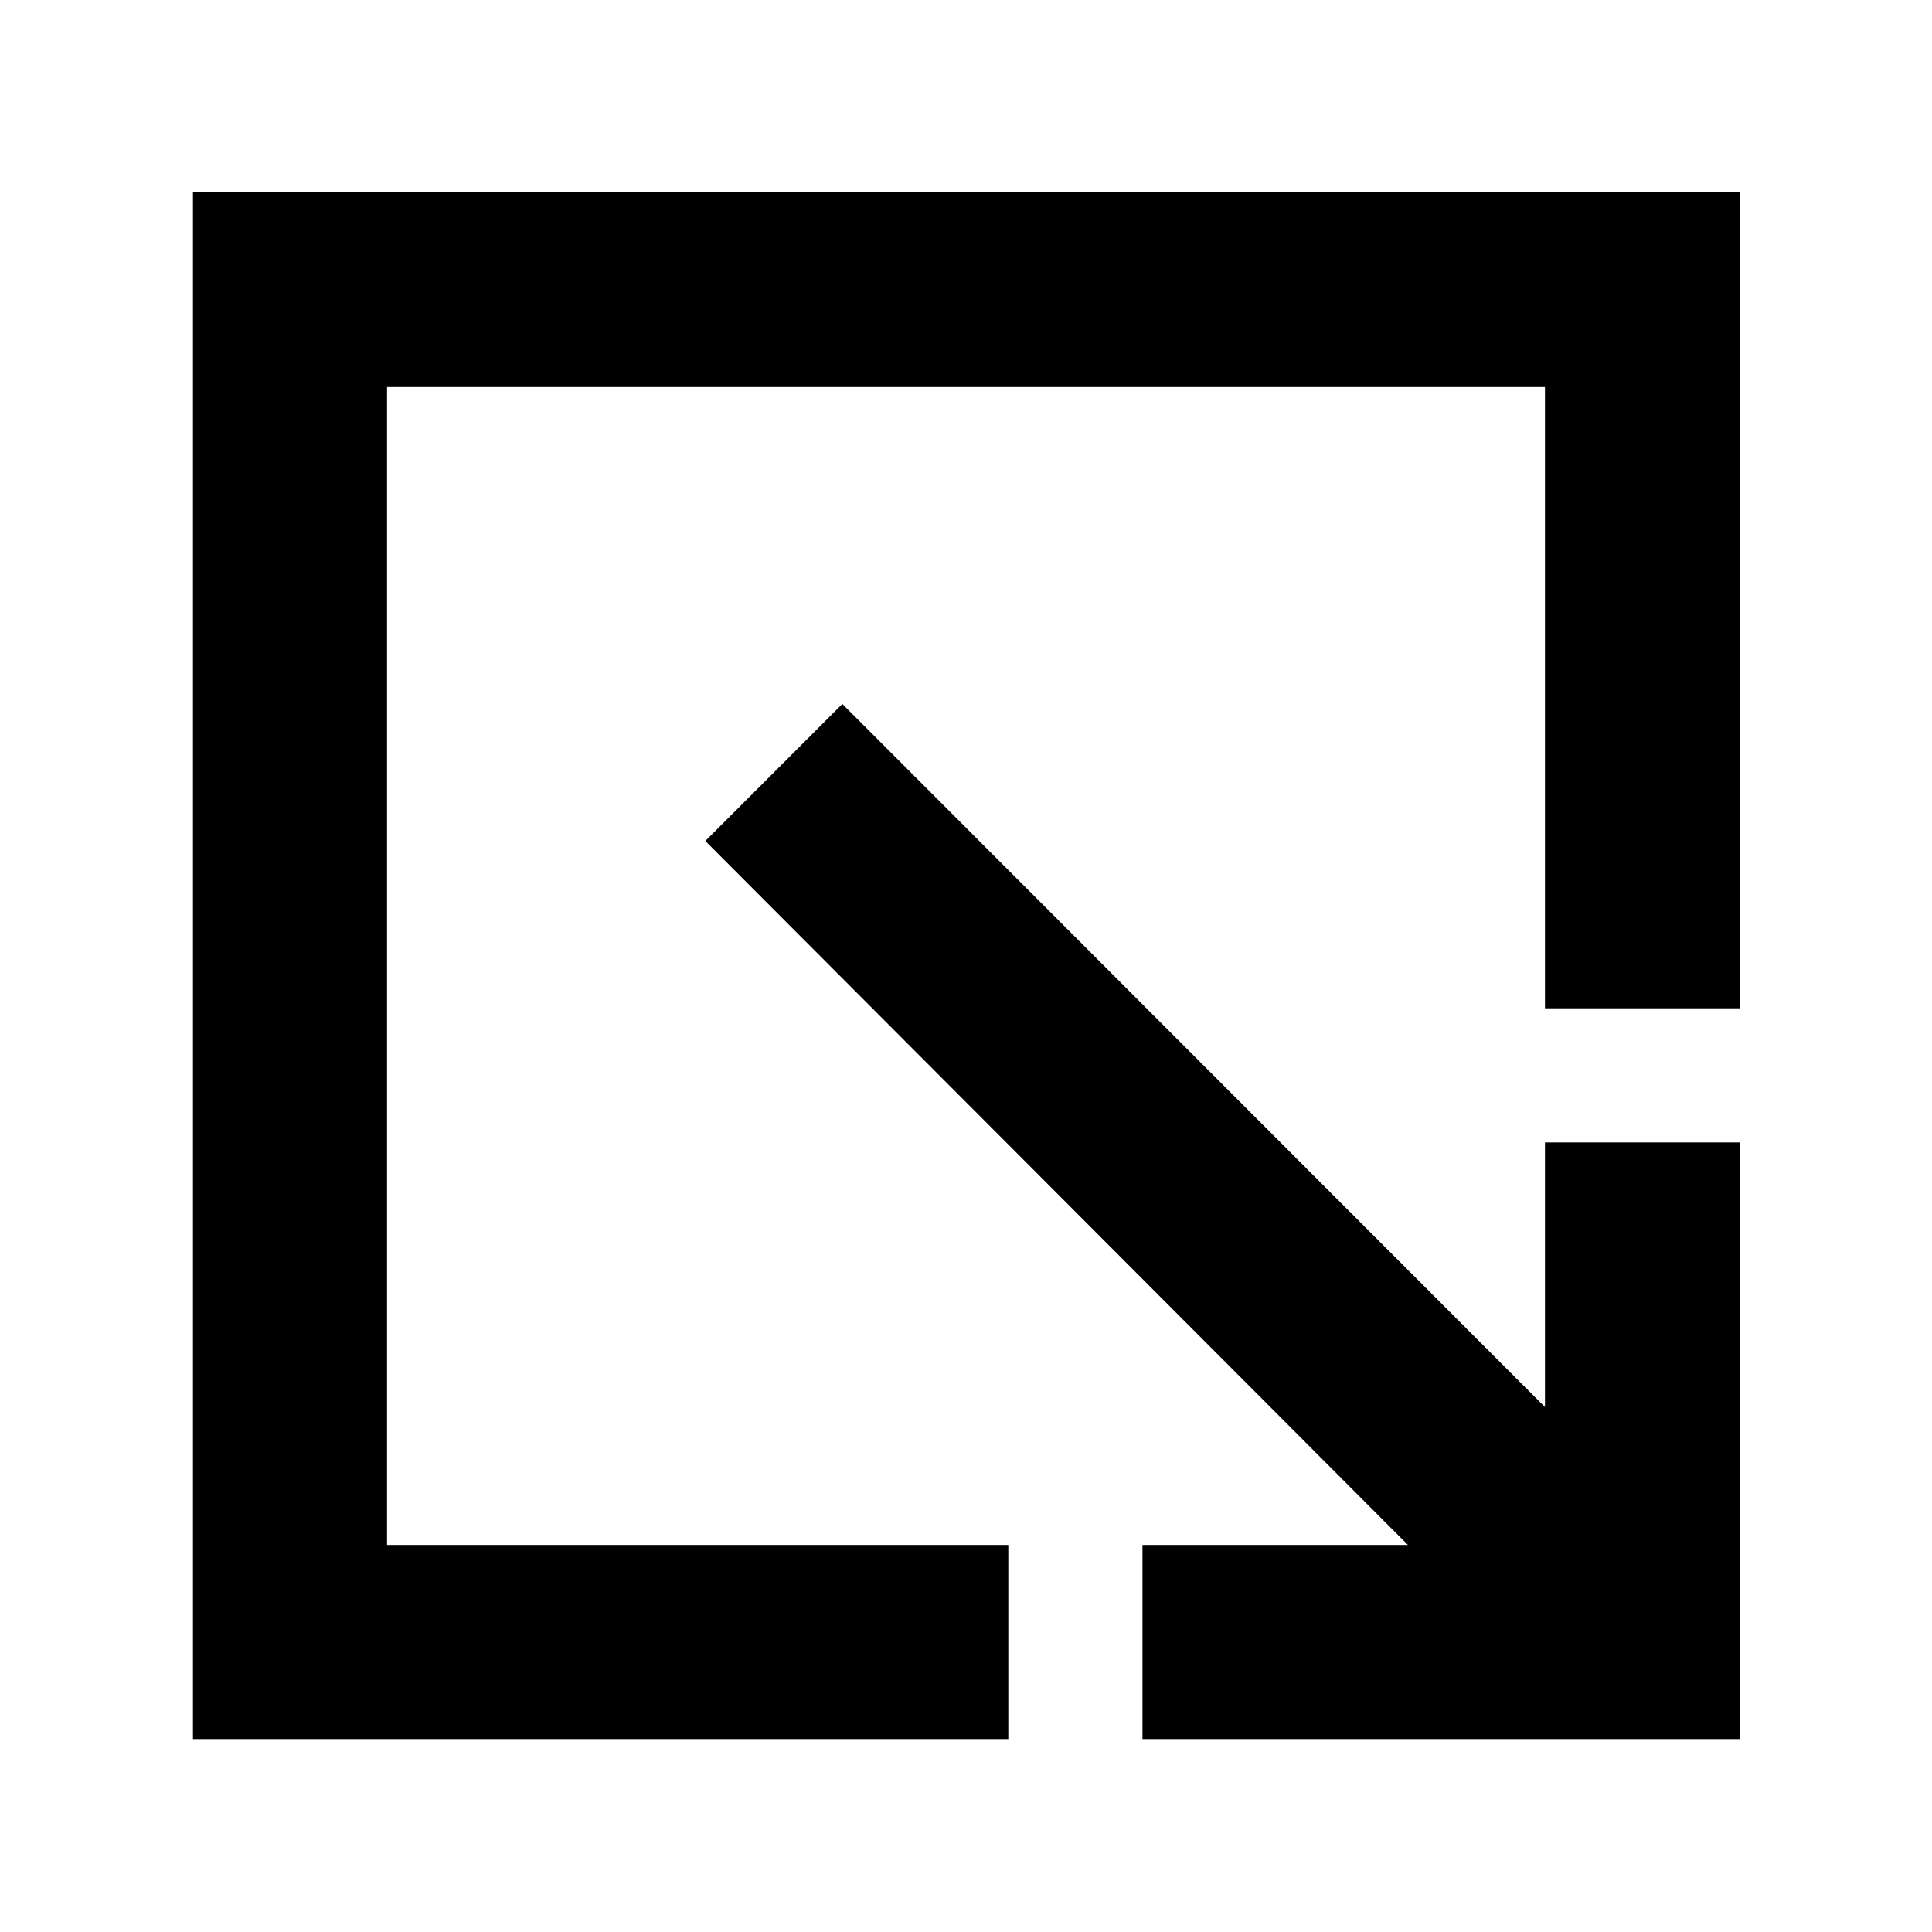 <svg xmlns="http://www.w3.org/2000/svg" height="40" viewBox="0 96 960 960" width="40"><path d="M95.884 960.116V191.507h768.609v405.508h-96.812V288.319H192.319v575.362h308.696v96.435H95.885Zm471.797 0v-96.435h131.913L350.465 513.885l68.086-68.087 349.13 349.362V663.681h96.812v296.435H567.681Z"/></svg>